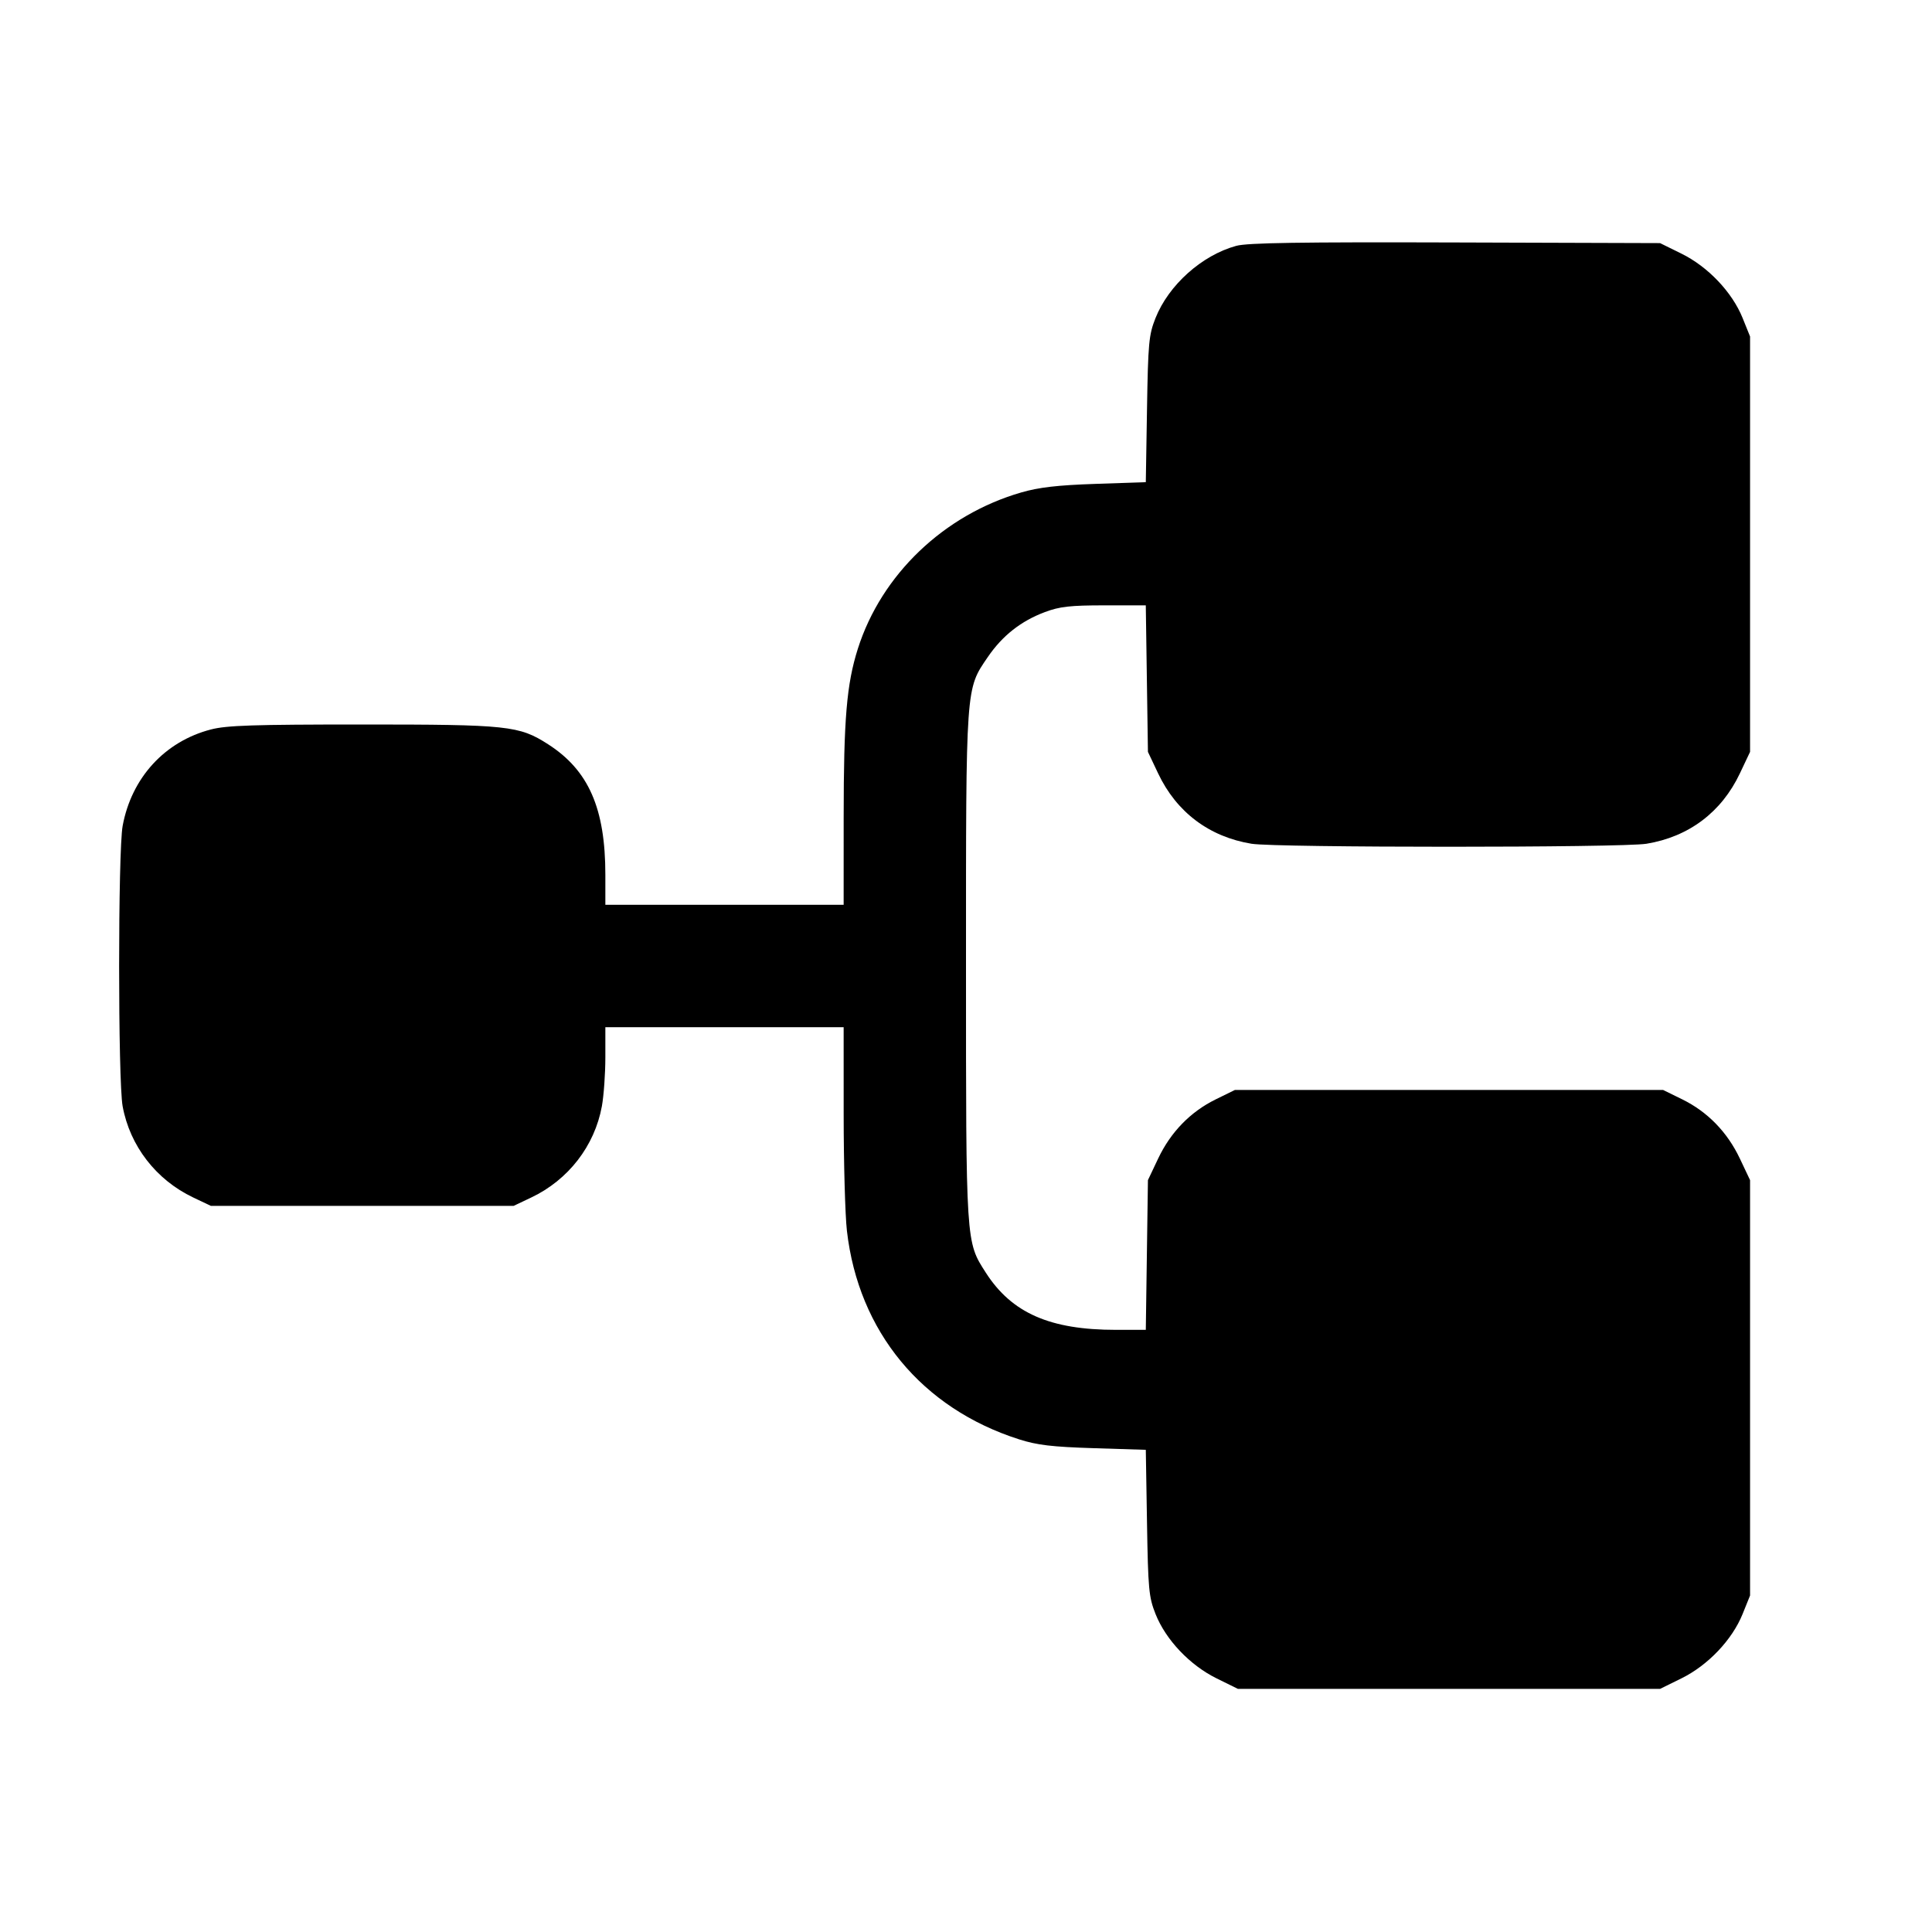 <svg fill="currentColor" viewBox="0 0 256 256" xmlns="http://www.w3.org/2000/svg"><path d="M163.810 32.576 C 159.256 33.821,154.848 37.766,153.107 42.154 C 152.227 44.374,152.128 45.430,151.983 54.238 L 151.825 63.889 145.139 64.118 C 140.123 64.289,137.671 64.572,135.322 65.251 C 125.070 68.217,116.790 76.138,113.669 85.964 C 112.181 90.652,111.794 95.242,111.790 108.267 L 111.787 119.893 96.000 119.893 L 80.213 119.893 80.213 115.918 C 80.213 107.118,77.997 102.066,72.624 98.618 C 68.782 96.153,67.345 96.000,48.000 96.000 C 33.546 96.000,30.027 96.116,27.934 96.661 C 21.828 98.252,17.429 103.060,16.252 109.429 C 15.630 112.792,15.629 143.195,16.250 146.588 C 17.213 151.845,20.692 156.341,25.600 158.672 L 27.947 159.787 48.000 159.787 L 68.053 159.787 70.400 158.672 C 75.308 156.341,78.787 151.845,79.750 146.588 C 80.005 145.196,80.213 142.268,80.213 140.082 L 80.213 136.107 96.000 136.107 L 111.787 136.107 111.790 147.733 C 111.792 154.128,111.986 161.039,112.221 163.091 C 113.751 176.441,122.150 186.612,135.040 190.722 C 137.436 191.486,139.391 191.717,144.926 191.892 L 151.825 192.109 151.983 201.761 C 152.129 210.591,152.225 211.622,153.115 213.865 C 154.469 217.282,157.663 220.649,161.198 222.390 L 164.035 223.787 192.000 223.787 L 219.965 223.787 222.802 222.390 C 226.317 220.659,229.521 217.288,230.903 213.865 L 231.893 211.413 231.893 183.893 L 231.893 156.373 230.539 153.514 C 228.878 150.008,226.260 147.317,222.910 145.672 L 220.373 144.427 192.000 144.427 L 163.627 144.427 161.090 145.672 C 157.740 147.317,155.122 150.008,153.461 153.514 L 152.107 156.373 151.966 166.293 L 151.825 176.213 147.884 176.213 C 139.120 176.213,134.061 173.990,130.618 168.624 C 127.974 164.504,128.000 164.902,128.000 128.000 C 128.000 90.618,127.947 91.371,130.891 87.058 C 132.821 84.230,135.288 82.288,138.456 81.102 C 140.412 80.370,141.803 80.213,146.328 80.213 L 151.823 80.213 151.965 89.920 L 152.107 99.627 153.461 102.486 C 155.893 107.620,160.228 110.883,165.836 111.802 C 169.072 112.332,214.928 112.332,218.164 111.802 C 223.772 110.883,228.107 107.620,230.539 102.486 L 231.893 99.627 231.893 72.107 L 231.893 44.587 230.903 42.135 C 229.521 38.713,226.317 35.341,222.803 33.610 L 219.966 32.213 192.863 32.128 C 172.277 32.063,165.291 32.171,163.810 32.576 " stroke="none" fill-rule="evenodd"></path></svg>